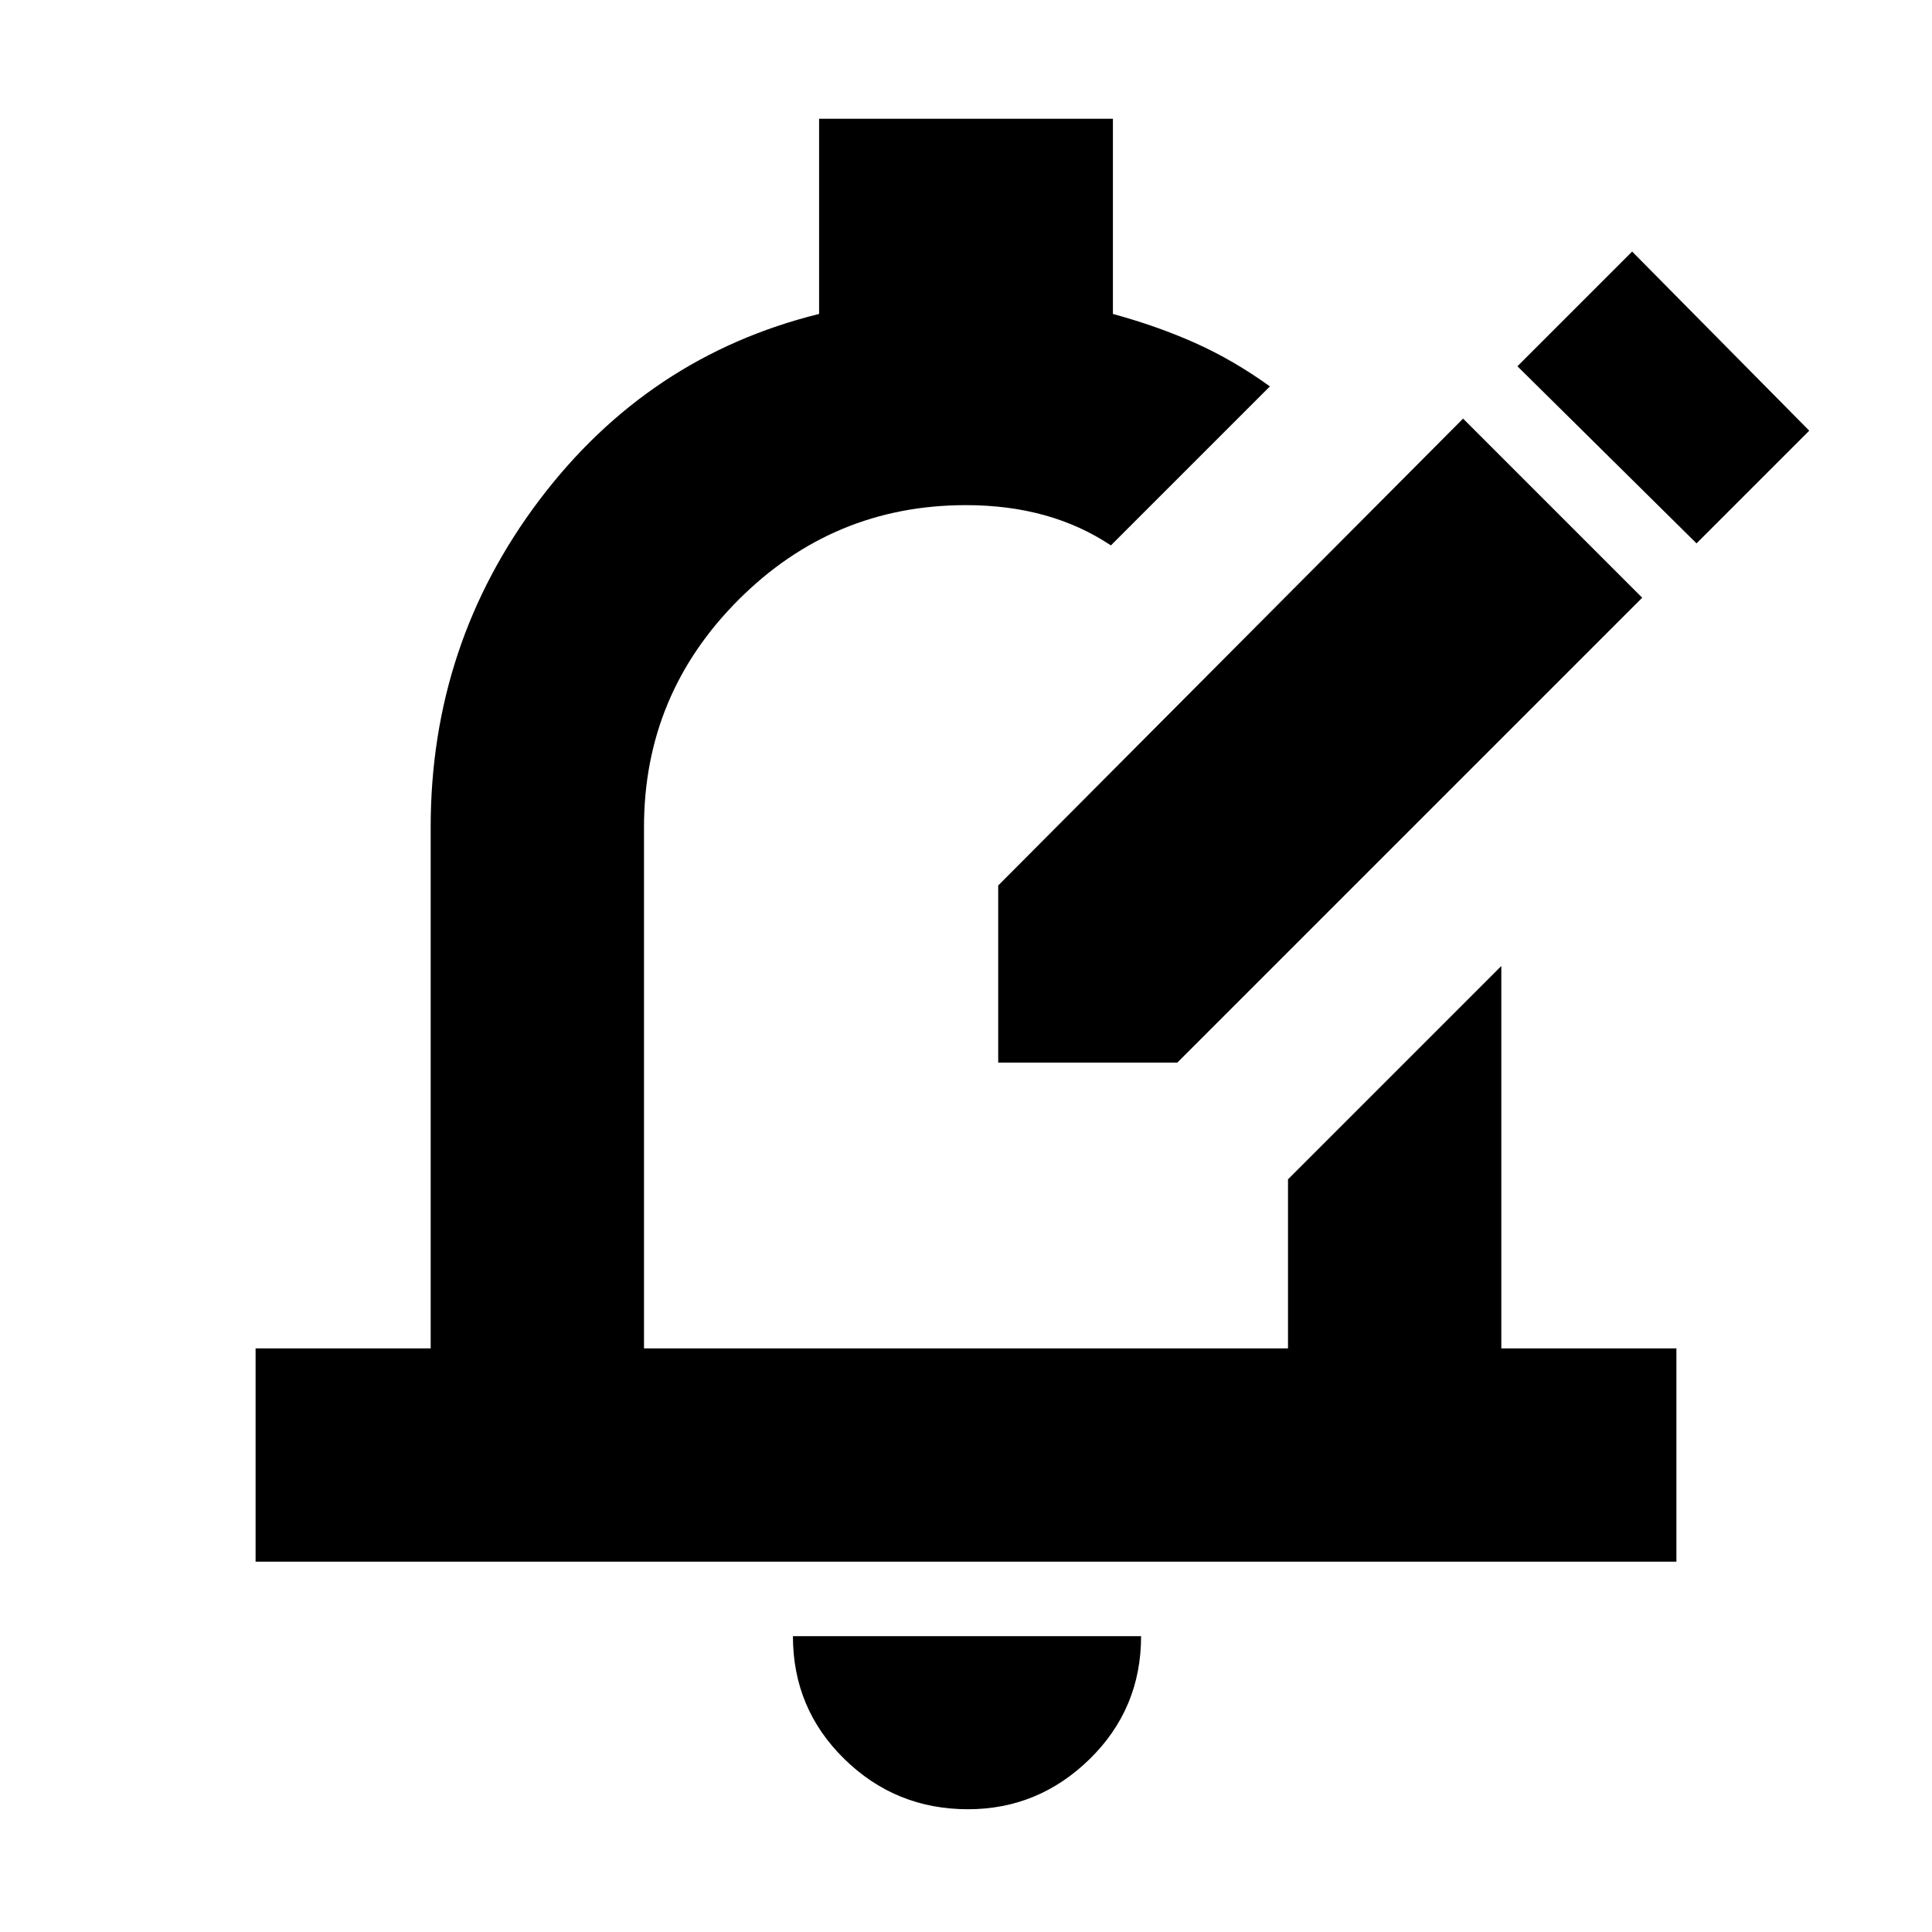 <svg xmlns="http://www.w3.org/2000/svg" height="24" width="24"><path d="M12.4 13.2V11L18.175 5.2L20.4 7.425L14.625 13.2ZM21.075 6.75 22.475 5.35 20.275 3.125 18.85 4.55ZM3.175 19.4V16.75H5.35V10.275Q5.35 8 6.7 6.212Q8.05 4.425 10.175 3.9V1.475H13.825V3.9Q14.375 4.05 14.85 4.262Q15.325 4.475 15.775 4.8L13.8 6.775Q13.425 6.525 12.975 6.4Q12.525 6.275 12 6.275Q10.35 6.275 9.175 7.45Q8 8.625 8 10.275V16.75H16V14.65L18.65 12V16.75H20.825V19.4ZM12.025 22.475Q11.125 22.475 10.488 21.85Q9.85 21.225 9.85 20.325H14.175Q14.175 21.225 13.538 21.85Q12.9 22.475 12.025 22.475ZM12 11.525Q12 11.525 12 11.525Q12 11.525 12 11.525Q12 11.525 12 11.525Q12 11.525 12 11.525Z"/></svg>